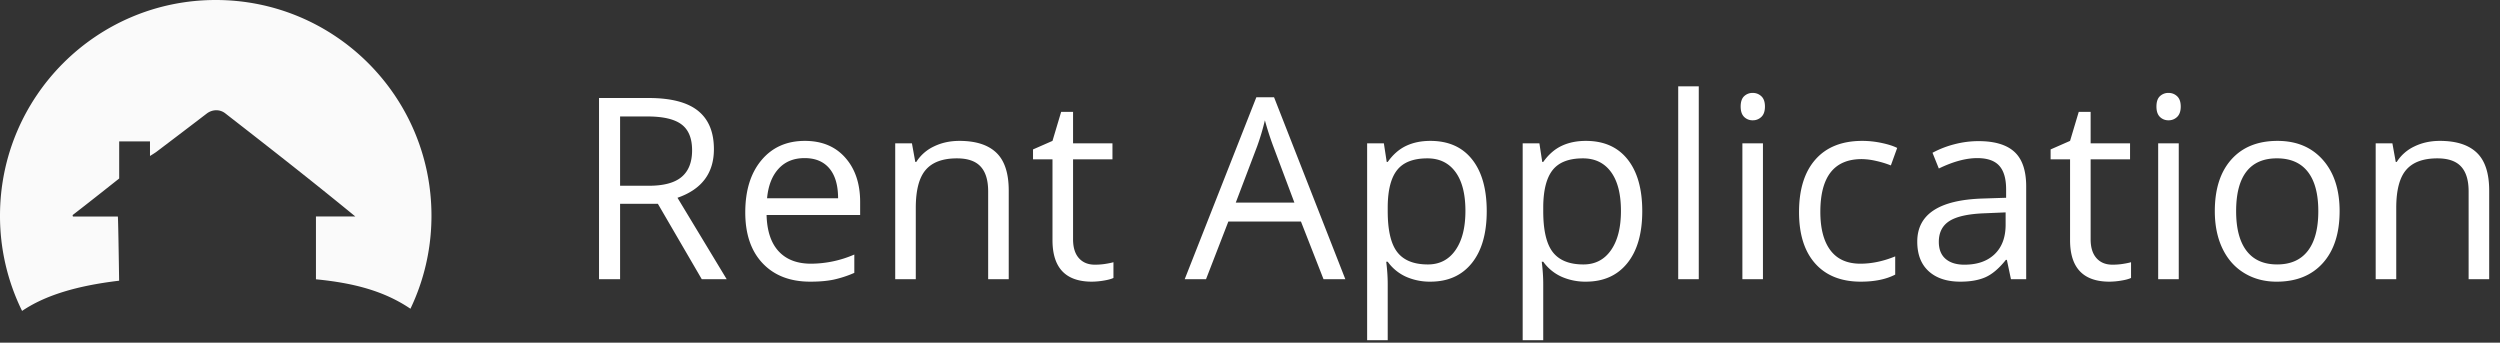 <svg xmlns="http://www.w3.org/2000/svg" width="197" height="27" viewBox="0 0 197 27"><rect x="0" y="0" width="197" height="27" fill="#333333" stroke="none"/><g fill="none" fill-rule="evenodd"><path fill="#FFF" d="M48.863 16.063V22h-1.66V7.723h3.916c1.751 0 3.045.335 3.882 1.006.837.67 1.255 1.68 1.255 3.027 0 1.888-.957 3.164-2.871 3.828L57.262 22h-1.963l-3.457-5.938h-2.979zm0-1.426h2.276c1.172 0 2.03-.233 2.578-.699.547-.465.82-1.163.82-2.094 0-.944-.278-1.625-.835-2.041-.556-.417-1.45-.625-2.68-.625h-2.159v5.459zm14.98 7.558c-1.581 0-2.83-.481-3.744-1.445-.915-.964-1.372-2.301-1.372-4.014 0-1.725.424-3.095 1.274-4.111.85-1.016 1.99-1.523 3.423-1.523 1.341 0 2.402.44 3.183 1.323.782.882 1.172 2.046 1.172 3.491v1.025h-7.373c.033 1.257.35 2.21.952 2.862.603.65 1.45.976 2.544.976a8.62 8.62 0 0 0 3.418-.722v1.445a8.579 8.579 0 0 1-1.626.532c-.51.108-1.128.161-1.85.161zm-.439-9.736c-.86 0-1.544.28-2.055.84-.511.56-.813 1.334-.904 2.324h5.596c0-1.022-.228-1.805-.684-2.349-.455-.543-1.106-.815-1.953-.815zM77.867 22v-6.924c0-.872-.198-1.523-.596-1.953-.397-.43-1.018-.644-1.865-.644-1.12 0-1.94.302-2.46.908-.522.605-.782 1.605-.782 2.998V22h-1.621V11.297h1.318l.264 1.465h.078a3.31 3.31 0 0 1 1.397-1.226c.599-.29 1.266-.434 2.002-.434 1.289 0 2.259.31 2.91.932.65.622.976 1.616.976 2.984V22h-1.62zm8.408-1.143c.287 0 .564-.02.83-.063.267-.042.479-.086.635-.132v1.24c-.176.085-.434.155-.776.21a5.83 5.83 0 0 1-.923.083c-2.07 0-3.105-1.09-3.105-3.271v-6.367h-1.534v-.782l1.534-.673.683-2.286h.938v2.48h3.105v1.26h-3.105v6.3c0 .644.153 1.139.459 1.484.306.345.726.517 1.26.517zM104.293 22l-1.777-4.541h-5.723L95.035 22h-1.68L99 7.664h1.396L106.012 22h-1.719zm-2.295-6.035l-1.66-4.424a23.695 23.695 0 0 1-.664-2.06 18.503 18.503 0 0 1-.615 2.06l-1.68 4.424h4.619zm10.713 6.23a4.632 4.632 0 0 1-1.91-.385 3.59 3.59 0 0 1-1.45-1.187h-.117c.079.625.118 1.217.118 1.777v4.405h-1.622V11.297h1.319l.224 1.465h.079c.416-.586.901-1.01 1.455-1.27.553-.26 1.188-.39 1.904-.39 1.42 0 2.515.485 3.286 1.455.772.97 1.157 2.33 1.157 4.082 0 1.757-.392 3.123-1.176 4.096-.785.974-1.874 1.46-3.267 1.46zm-.234-9.716c-1.094 0-1.885.302-2.373.908-.489.605-.74 1.569-.752 2.89v.362c0 1.504.25 2.58.752 3.227.5.648 1.305.972 2.412.972.924 0 1.648-.374 2.172-1.123.525-.749.787-1.78.787-3.096 0-1.335-.262-2.358-.787-3.071-.524-.713-1.26-1.07-2.211-1.07zm12.49 9.716a4.632 4.632 0 0 1-1.91-.385 3.59 3.59 0 0 1-1.45-1.187h-.117c.078.625.117 1.217.117 1.777v4.405h-1.62V11.297h1.318l.224 1.465h.078c.417-.586.902-1.01 1.456-1.27.553-.26 1.188-.39 1.904-.39 1.42 0 2.514.485 3.286 1.455.771.97 1.157 2.33 1.157 4.082 0 1.757-.392 3.123-1.177 4.096-.784.974-1.873 1.46-3.266 1.46zm-.235-9.716c-1.093 0-1.884.302-2.373.908-.488.605-.739 1.569-.752 2.89v.362c0 1.504.251 2.58.752 3.227.502.648 1.306.972 2.412.972.925 0 1.65-.374 2.173-1.123.524-.749.786-1.78.786-3.096 0-1.335-.262-2.358-.786-3.071-.524-.713-1.261-1.07-2.212-1.07zM133.863 22h-1.62V6.805h1.62V22zm5.059 0H137.3V11.297h1.62V22zm-1.758-13.604c0-.37.091-.642.274-.815a.956.956 0 0 1 .683-.259c.26 0 .485.088.674.264.189.176.283.446.283.81 0 .365-.094.637-.283.816a.946.946 0 0 1-.674.268.936.936 0 0 1-.684-.268c-.182-.18-.273-.45-.273-.816zm9.473 13.8c-1.55 0-2.75-.478-3.599-1.431-.85-.954-1.274-2.303-1.274-4.048 0-1.79.431-3.174 1.294-4.15.862-.977 2.091-1.465 3.686-1.465.514 0 1.029.055 1.543.166.514.11.918.24 1.211.39L149 13.035a7.622 7.622 0 0 0-1.172-.356 5.232 5.232 0 0 0-1.123-.142c-2.174 0-3.262 1.387-3.262 4.16 0 1.315.266 2.324.796 3.028.53.703 1.317 1.054 2.359 1.054.892 0 1.806-.192 2.744-.576v1.436c-.716.37-1.618.556-2.705.556zM158.463 22l-.322-1.523h-.078c-.534.67-1.067 1.124-1.597 1.362-.53.237-1.193.356-1.987.356-1.062 0-1.893-.273-2.496-.82-.602-.547-.903-1.325-.903-2.334 0-2.161 1.729-3.294 5.186-3.398l1.816-.059v-.664c0-.84-.18-1.46-.542-1.86-.361-.4-.94-.601-1.733-.601-.892 0-1.901.273-3.028.82l-.498-1.24a7.618 7.618 0 0 1 1.734-.674 7.507 7.507 0 0 1 1.89-.244c1.275 0 2.221.283 2.836.85.615.566.923 1.474.923 2.724V22h-1.201zm-3.662-1.143c1.009 0 1.802-.276 2.378-.83.576-.553.864-1.328.864-2.324v-.967l-1.621.069c-1.29.045-2.219.245-2.788.6-.57.355-.855.907-.855 1.656 0 .585.178 1.031.533 1.337.354.306.85.46 1.489.46zm11.66 0c.286 0 .563-.02.83-.063.267-.042.479-.086.635-.132v1.24c-.176.085-.435.155-.777.21a5.83 5.83 0 0 1-.922.083c-2.07 0-3.106-1.09-3.106-3.271v-6.367h-1.533v-.782l1.533-.673.684-2.286h.937v2.48h3.106v1.26h-3.106v6.3c0 .644.153 1.139.46 1.484.305.345.725.517 1.259.517zM171.686 22h-1.622V11.297h1.622V22zm-1.758-13.604c0-.37.09-.642.273-.815a.956.956 0 0 1 .684-.259c.26 0 .485.088.674.264.188.176.283.446.283.81 0 .365-.095.637-.283.816a.946.946 0 0 1-.674.268.936.936 0 0 1-.684-.268c-.182-.18-.273-.45-.273-.816zm14.433 8.243c0 1.744-.44 3.107-1.318 4.087-.879.98-2.093 1.47-3.643 1.47-.957 0-1.806-.225-2.548-.675-.743-.449-1.316-1.093-1.72-1.933-.403-.84-.605-1.823-.605-2.95 0-1.744.437-3.103 1.309-4.076.872-.974 2.083-1.46 3.633-1.46 1.497 0 2.687.498 3.57 1.494.881.996 1.322 2.343 1.322 4.043zm-8.154 0c0 1.367.273 2.409.82 3.125.547.716 1.351 1.074 2.412 1.074 1.062 0 1.867-.357 2.417-1.07.55-.712.826-1.756.826-3.13 0-1.36-.275-2.394-.826-3.1-.55-.706-1.362-1.06-2.436-1.06-1.061 0-1.862.349-2.402 1.045-.54.697-.811 1.735-.811 3.116zM194.527 22v-6.924c0-.872-.198-1.523-.595-1.953-.397-.43-1.02-.644-1.866-.644-1.12 0-1.94.302-2.46.908-.521.605-.782 1.605-.782 2.998V22h-1.62V11.297h1.317l.264 1.465h.078a3.31 3.31 0 0 1 1.397-1.226c.599-.29 1.266-.434 2.002-.434 1.289 0 2.259.31 2.91.932.65.622.976 1.616.976 2.984V22h-1.62z"/><path fill="#FAFAFA" d="M1.74 24.5A16.93 16.93 0 0 1 0 17C0 7.611 7.611 0 17 0s17 7.611 17 17c0 2.624-.595 5.11-1.657 7.329-2.065-1.397-4.46-2.03-7.446-2.32v-4.95H28c-3.408-2.796-6.827-5.468-10.252-8.13-.44-.342-1.031-.305-1.452.016a810.812 810.812 0 0 1-3.974 3.022c-.122.091-.503.324-.503.324v-1.15H9.392v2.924s-2.481 1.97-3.672 2.884l.024.112h3.542c.026.03.084 3.852.101 5.059-3.425.408-5.87 1.179-7.647 2.38z"/></g></svg>